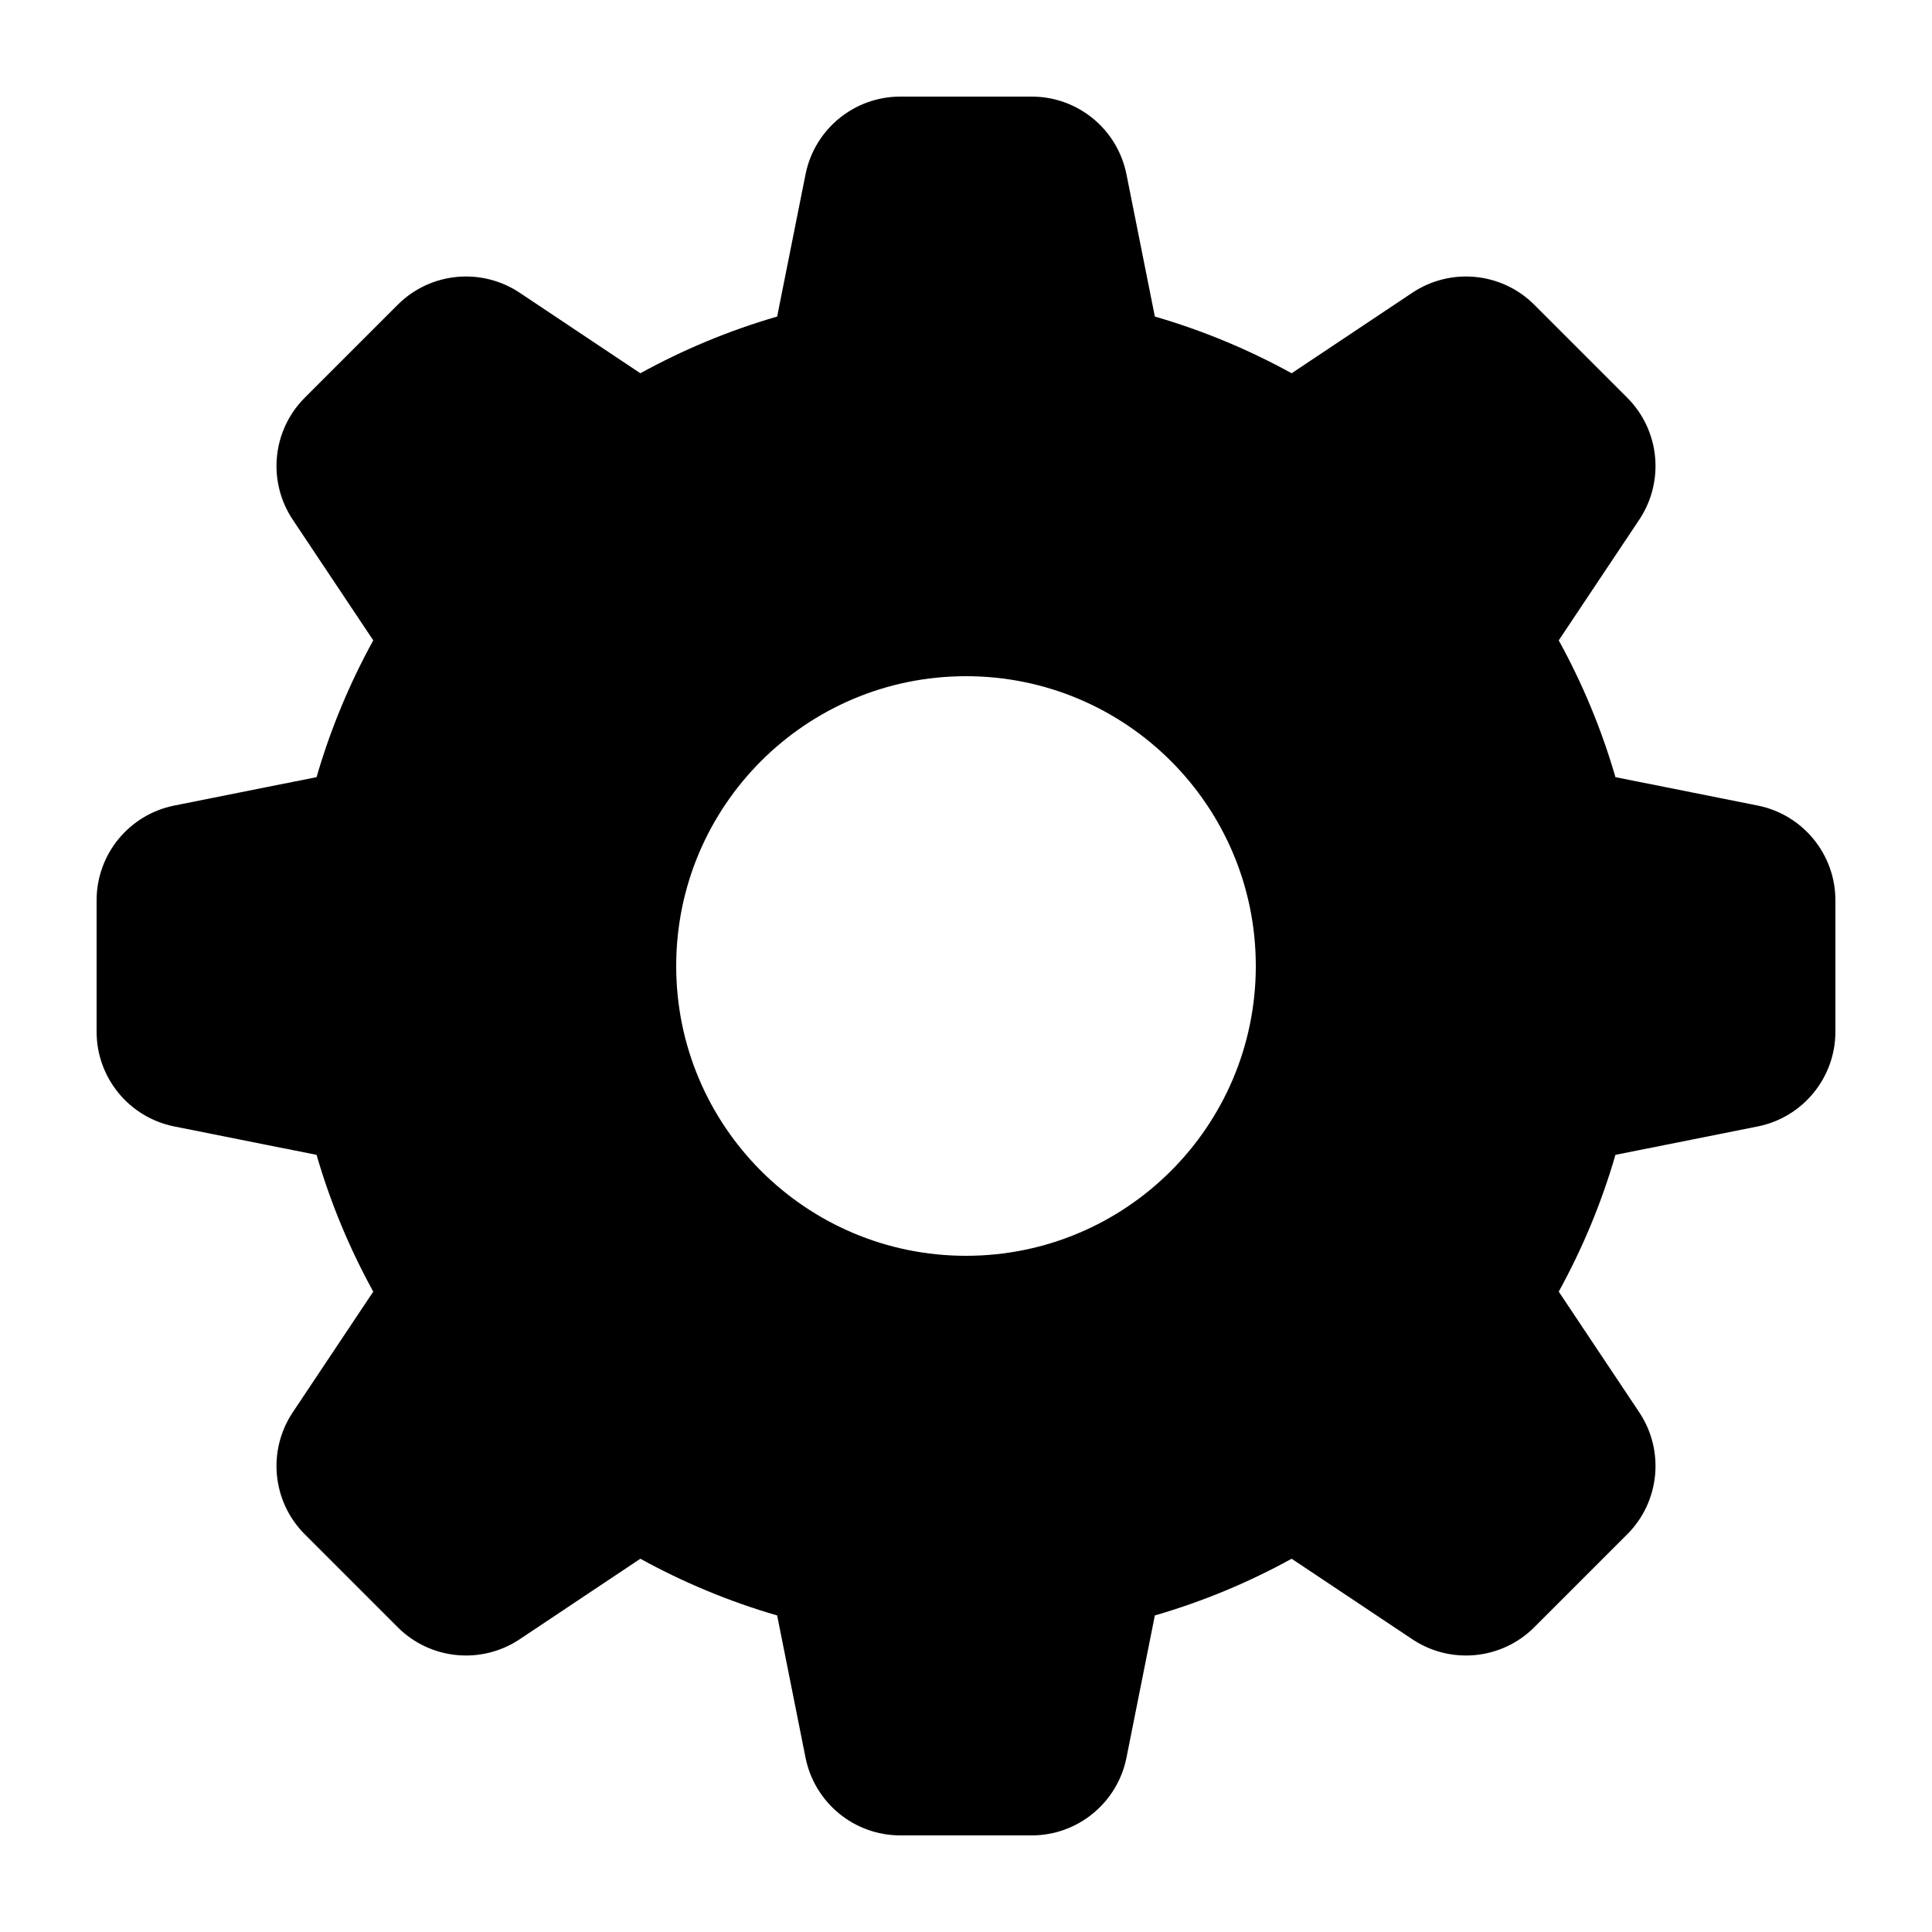<svg xmlns="http://www.w3.org/2000/svg" width="20" height="20" viewBox="0 0 20 20" fill="none">
<path fill-rule="evenodd" clip-rule="evenodd" d="M8.339 1.804C8.433 1.336 8.843 1 9.32 1H10.68C11.157 1 11.567 1.336 11.661 1.804L11.955 3.277C12.452 3.421 12.926 3.619 13.371 3.864L14.621 3.03C15.018 2.766 15.546 2.818 15.883 3.155L16.845 4.117C17.182 4.454 17.234 4.982 16.97 5.379L16.136 6.629C16.381 7.074 16.579 7.548 16.723 8.045L18.196 8.339C18.663 8.433 19 8.843 19 9.32V10.68C19 11.157 18.663 11.567 18.196 11.661L16.723 11.955C16.579 12.452 16.381 12.926 16.136 13.371L16.97 14.621C17.234 15.018 17.182 15.546 16.845 15.883L15.883 16.845C15.546 17.182 15.018 17.234 14.621 16.97L13.371 16.136C12.926 16.381 12.452 16.579 11.955 16.723L11.661 18.196C11.567 18.663 11.157 19 10.68 19H9.32C8.843 19 8.433 18.663 8.339 18.196L8.045 16.723C7.548 16.579 7.074 16.381 6.629 16.136L5.379 16.97C4.982 17.234 4.454 17.182 4.117 16.845L3.155 15.883C2.818 15.546 2.766 15.018 3.03 14.621L3.864 13.371C3.619 12.926 3.421 12.452 3.277 11.955L1.804 11.661C1.336 11.567 1 11.157 1 10.68L1 9.32C1 8.843 1.336 8.433 1.804 8.339L3.277 8.045C3.421 7.548 3.619 7.074 3.864 6.629L3.03 5.379C2.766 4.982 2.818 4.454 3.155 4.117L4.117 3.155C4.454 2.818 4.982 2.766 5.379 3.03L6.629 3.864C7.074 3.619 7.548 3.421 8.045 3.277L8.339 1.804ZM13 10C13 11.657 11.657 13 10 13C8.343 13 7 11.657 7 10C7 8.343 8.343 7 10 7C11.657 7 13 8.343 13 10Z" fill="currentColor"/>
</svg>
